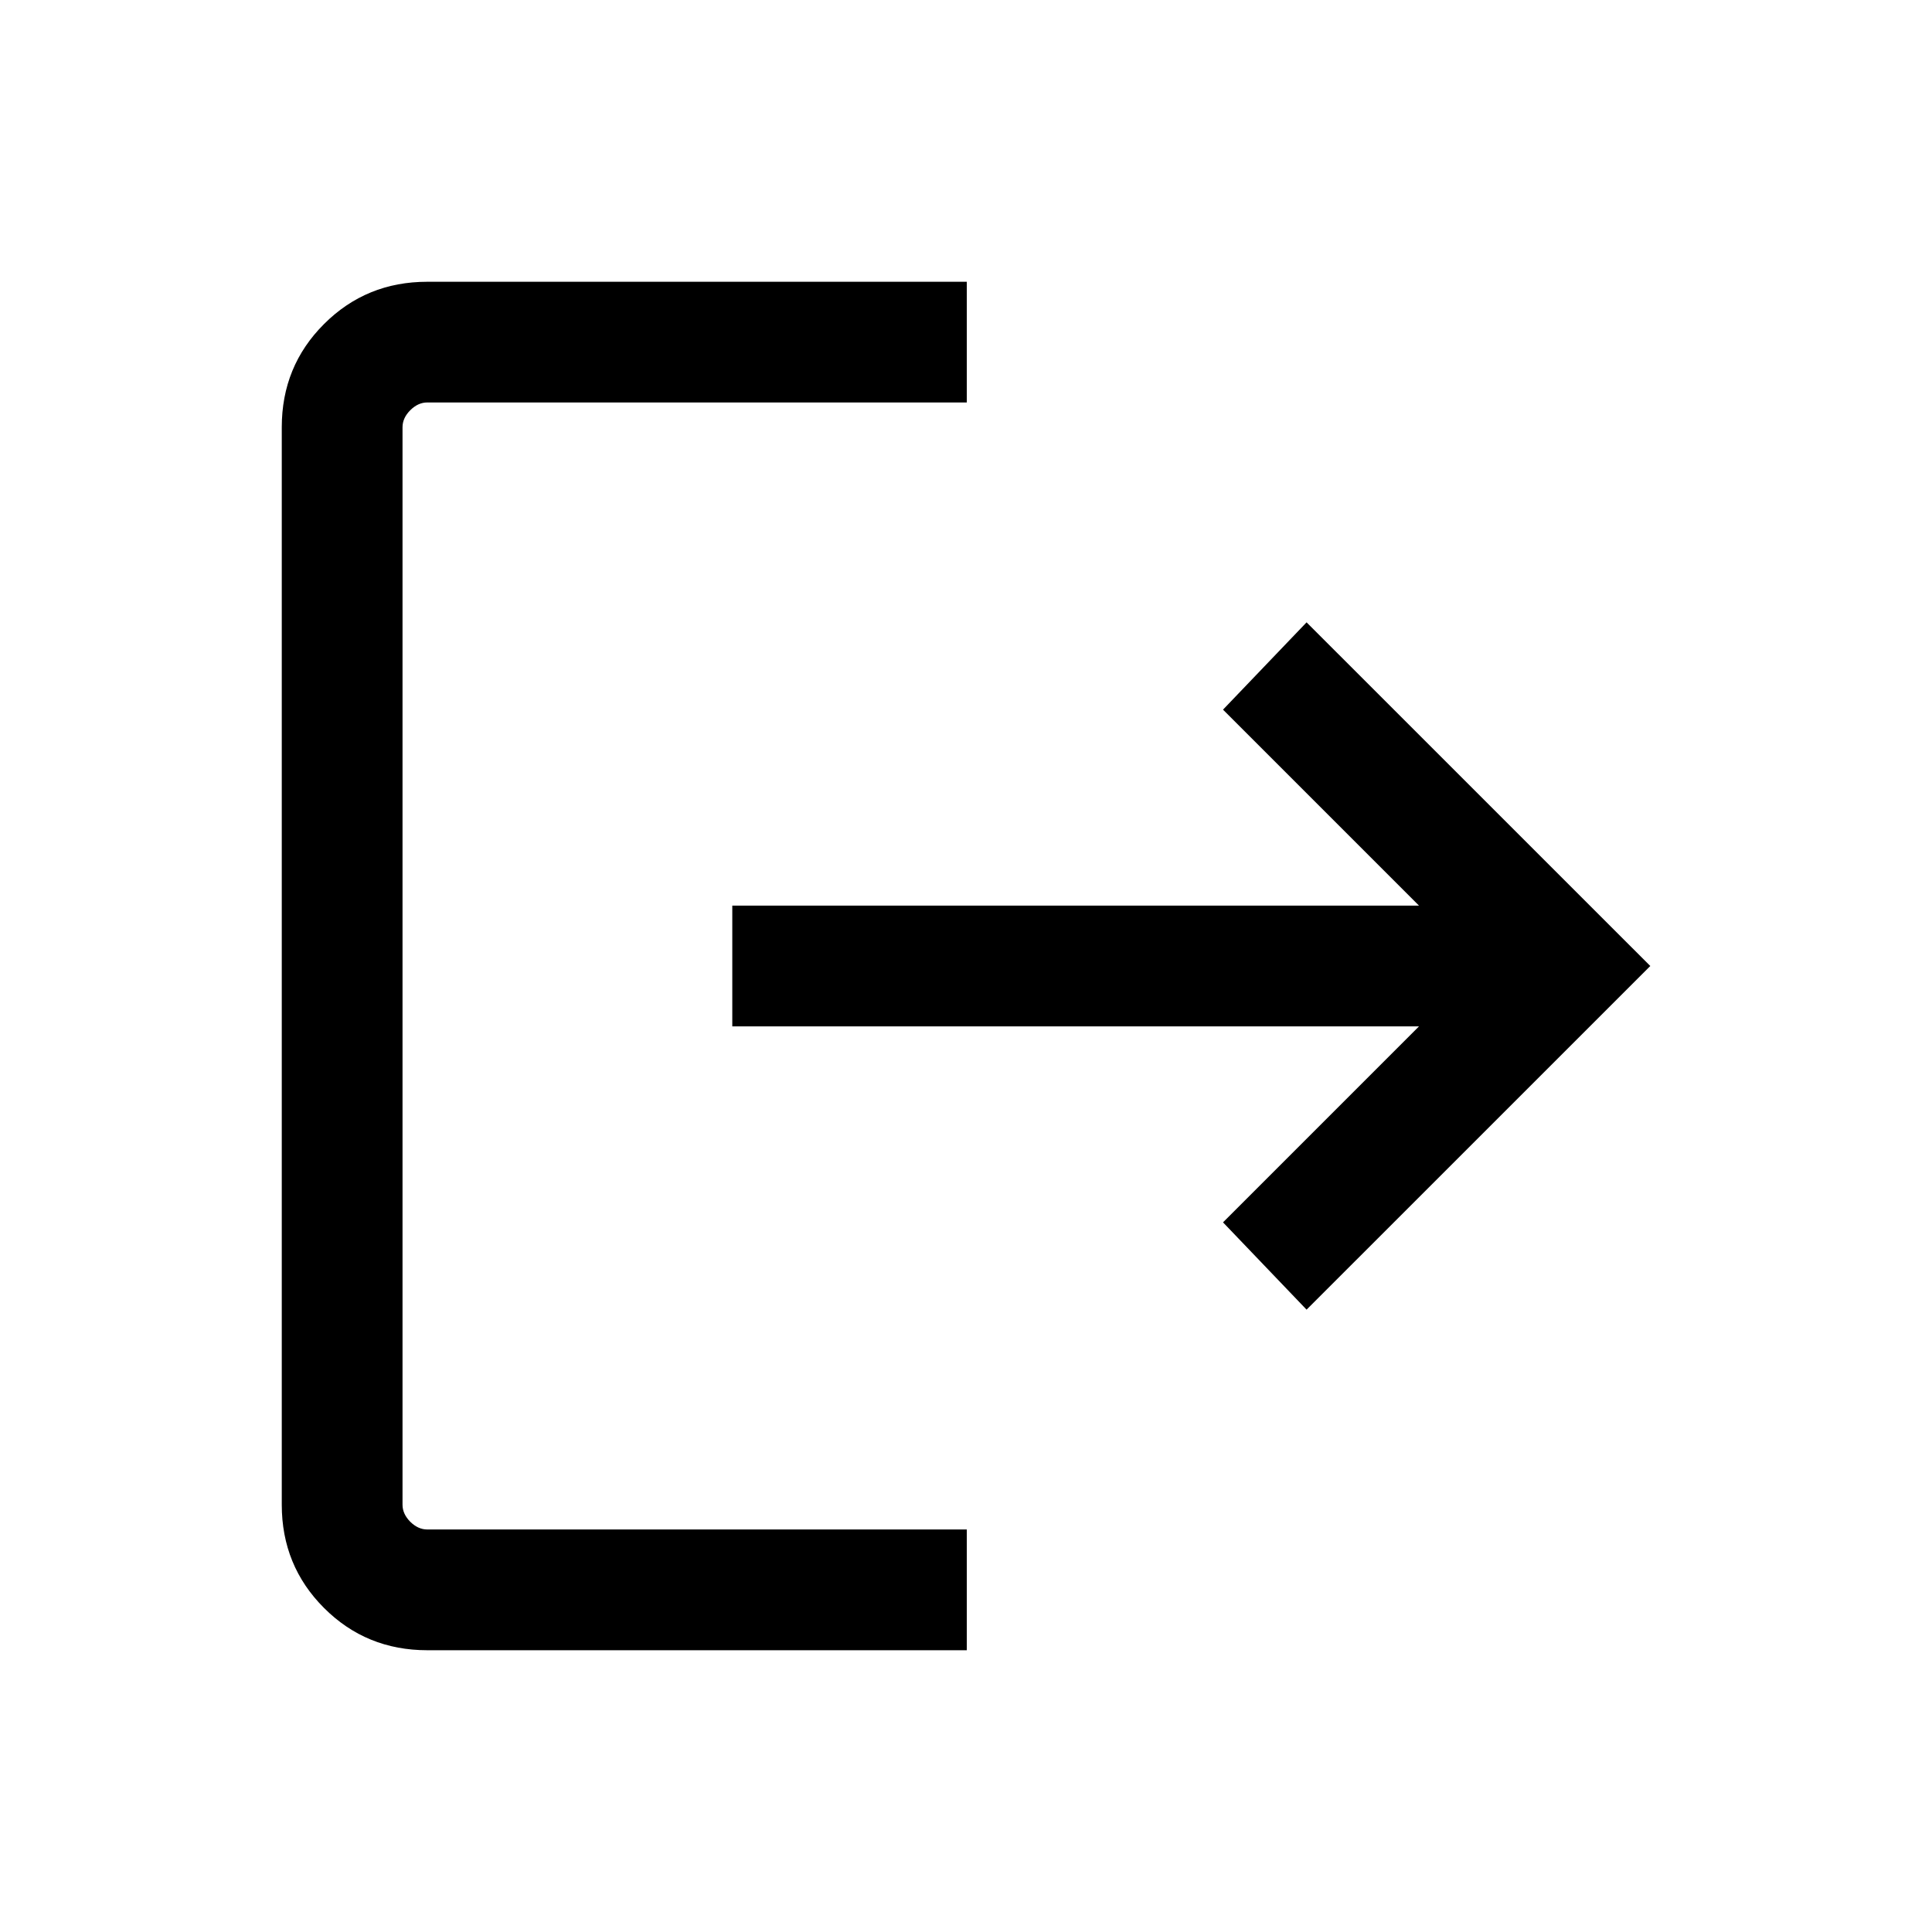 <svg width="32" height="32" viewBox="0 0 32 32" fill="none" xmlns="http://www.w3.org/2000/svg">
<path d="M7.077 27.333C6.404 27.333 5.834 27.1 5.367 26.633C4.9 26.166 4.667 25.596 4.667 24.923V7.077C4.667 6.403 4.9 5.833 5.367 5.367C5.834 4.9 6.404 4.667 7.077 4.667H16.013V6.666H7.077C6.975 6.666 6.881 6.709 6.795 6.795C6.71 6.88 6.667 6.974 6.667 7.077V24.923C6.667 25.025 6.71 25.119 6.795 25.205C6.881 25.29 6.975 25.333 7.077 25.333H16.013V27.333H7.077ZM21.641 21.692L20.257 20.246L23.503 17H12.129V15H23.503L20.257 11.754L21.641 10.308L27.334 16L21.641 21.692Z" fill="black"/>
</svg>
